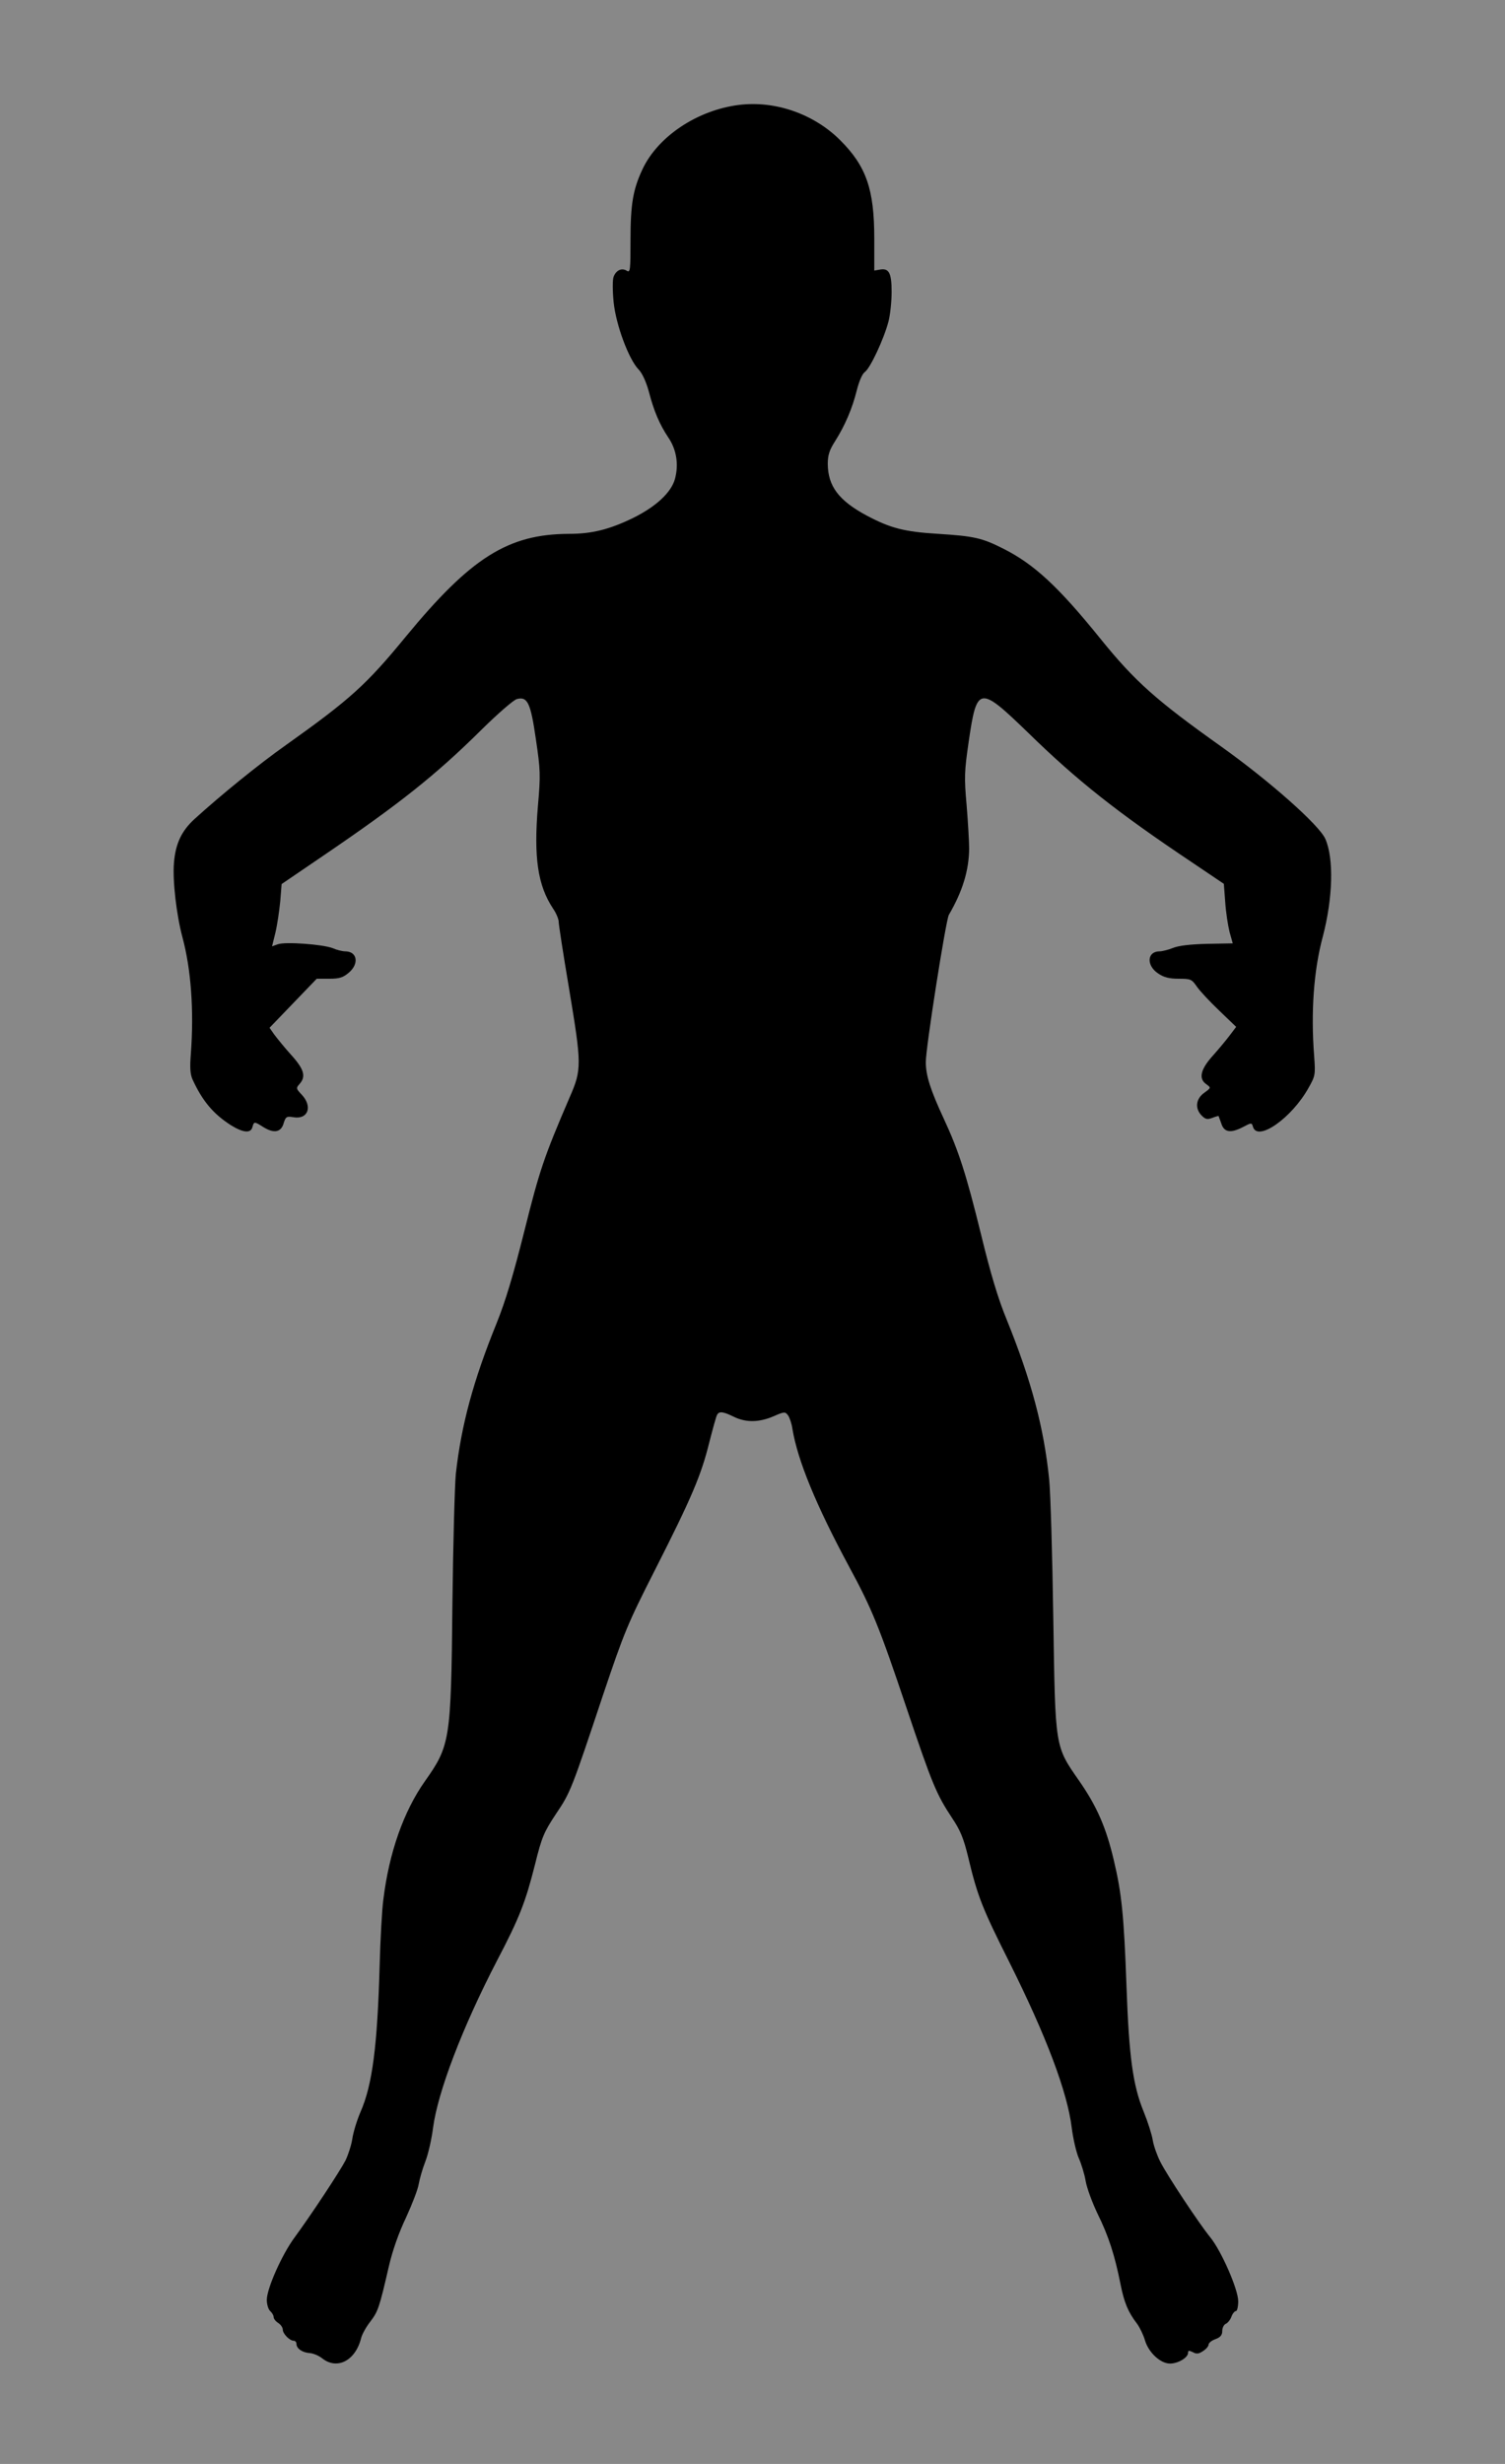 <?xml version="1.0" standalone="no"?>
<!DOCTYPE svg PUBLIC "-//W3C//DTD SVG 20010904//EN"
 "http://www.w3.org/TR/2001/REC-SVG-20010904/DTD/svg10.dtd">
<svg version="1.0" xmlns="http://www.w3.org/2000/svg"
 width="660pt" height="1080pt" viewBox="0 0 660 1080"
 preserveAspectRatio="xMidYMid meet">

<rect width="660pt" height="1080pt" fill="#888888"/>
<g transform="translate(0,1080) scale(0.1,-0.1)"
fill="#000000" stroke="none">
<path d="M3240 10340 c-183 -23 -356 -139 -423 -283 -41 -88 -52 -152 -52
-308 0 -133 -1 -145 -16 -136 -22 14 -47 3 -58 -26 -5 -13 -5 -60 0 -111 10
-100 66 -250 109 -295 16 -16 33 -53 45 -96 23 -89 48 -146 86 -203 36 -53 46
-118 29 -181 -16 -59 -82 -121 -183 -171 -105 -51 -181 -70 -282 -70 -267 -1
-430 -104 -715 -450 -174 -212 -244 -275 -525 -475 -122 -86 -290 -223 -402
-325 -57 -52 -83 -108 -90 -190 -7 -79 11 -231 37 -328 38 -141 51 -322 37
-510 -5 -63 -3 -91 8 -115 43 -93 90 -149 166 -198 54 -34 89 -38 96 -9 7 25
8 25 49 -1 46 -28 77 -22 88 18 9 28 12 31 43 26 64 -11 85 47 36 99 -25 26
-25 29 -10 46 30 33 21 65 -36 128 -29 32 -62 73 -74 89 l-21 30 104 108 103
107 55 0 c44 0 60 5 85 26 47 39 38 94 -15 94 -12 0 -37 6 -55 14 -44 17 -209
29 -241 17 l-25 -9 15 61 c8 34 17 96 21 137 l6 75 191 130 c326 222 485 348
684 545 72 71 143 133 157 136 46 12 60 -16 83 -176 20 -135 21 -156 9 -292
-19 -227 -1 -348 66 -450 14 -20 25 -47 25 -58 0 -12 20 -142 45 -290 56 -337
57 -357 3 -480 -113 -263 -132 -320 -198 -584 -49 -195 -83 -309 -123 -408
-101 -249 -154 -443 -178 -658 -5 -52 -12 -309 -15 -570 -6 -600 -10 -621
-121 -778 -93 -132 -157 -313 -182 -519 -6 -45 -13 -173 -16 -285 -10 -357
-32 -527 -84 -645 -16 -37 -32 -90 -36 -118 -4 -27 -18 -70 -30 -95 -25 -48
-149 -236 -223 -337 -55 -74 -122 -224 -122 -274 0 -20 7 -42 15 -49 8 -7 15
-19 15 -26 0 -8 9 -19 20 -26 11 -7 20 -20 20 -29 0 -18 30 -49 48 -49 7 0 12
-6 12 -14 0 -20 26 -38 58 -40 15 -1 40 -11 56 -24 66 -51 146 -8 170 91 4 15
21 47 40 71 34 45 39 59 81 241 16 70 44 149 76 216 27 59 52 124 55 145 4 22
16 66 29 99 13 33 28 100 34 148 21 158 128 439 280 732 99 189 125 256 167
422 30 121 39 142 92 222 64 95 67 103 208 526 91 270 106 307 226 543 161
317 203 416 238 558 16 62 31 118 35 123 9 16 26 14 73 -9 53 -26 111 -25 174
2 48 21 51 21 64 4 7 -10 16 -37 19 -59 23 -139 104 -335 247 -601 102 -188
134 -267 253 -621 114 -338 131 -379 201 -485 35 -52 50 -88 70 -171 41 -172
62 -224 180 -459 162 -324 255 -570 274 -727 6 -48 20 -108 31 -133 11 -25 25
-70 30 -100 5 -30 29 -95 53 -145 47 -95 75 -181 100 -308 16 -80 33 -121 72
-172 12 -16 28 -49 35 -73 16 -54 68 -102 110 -102 35 0 79 26 79 47 0 11 4
11 21 3 16 -9 26 -8 45 5 13 8 24 21 24 28 0 7 13 18 30 24 22 8 30 18 30 36
0 14 7 27 15 31 8 3 20 17 25 31 5 14 14 25 20 25 5 0 10 19 10 43 0 52 -74
221 -123 281 -49 60 -190 273 -219 331 -14 28 -29 70 -33 95 -4 25 -22 81 -40
125 -47 115 -64 240 -75 550 -11 307 -21 407 -56 553 -33 140 -73 233 -150
344 -109 157 -106 140 -115 718 -4 272 -12 545 -18 605 -23 228 -79 436 -186
700 -38 92 -71 202 -113 375 -65 264 -98 366 -163 506 -59 127 -79 190 -79
248 -1 59 88 624 101 646 60 103 88 194 89 290 0 30 -5 116 -11 190 -11 123
-10 148 9 279 36 246 46 247 261 39 215 -210 391 -349 717 -567 l141 -95 6
-80 c3 -45 12 -103 19 -131 l14 -50 -113 -2 c-74 -2 -125 -8 -149 -18 -20 -8
-47 -15 -59 -15 -55 0 -59 -62 -6 -97 25 -17 48 -23 90 -23 53 0 57 -2 80 -35
13 -19 57 -66 98 -105 l74 -71 -28 -37 c-15 -20 -49 -61 -75 -90 -54 -60 -63
-101 -27 -125 20 -15 20 -15 -10 -37 -37 -26 -42 -69 -11 -100 16 -16 24 -18
46 -10 15 6 27 9 28 8 1 -2 6 -16 12 -33 12 -38 40 -43 93 -16 40 21 40 21 46
1 21 -65 170 40 243 171 30 53 31 58 25 140 -15 192 -2 376 38 524 44 168 49
342 11 428 -27 61 -245 254 -457 405 -284 202 -377 284 -529 472 -185 229
-291 327 -426 395 -93 47 -128 55 -285 65 -150 9 -210 25 -314 80 -123 66
-170 129 -171 226 0 39 7 61 32 100 43 68 75 142 95 222 10 40 24 73 35 81 24
16 84 145 104 221 8 30 14 89 14 131 0 84 -12 105 -53 97 l-23 -4 0 140 c0
216 -35 317 -149 431 -116 116 -286 175 -445 155z"/>
</g>
</svg>
